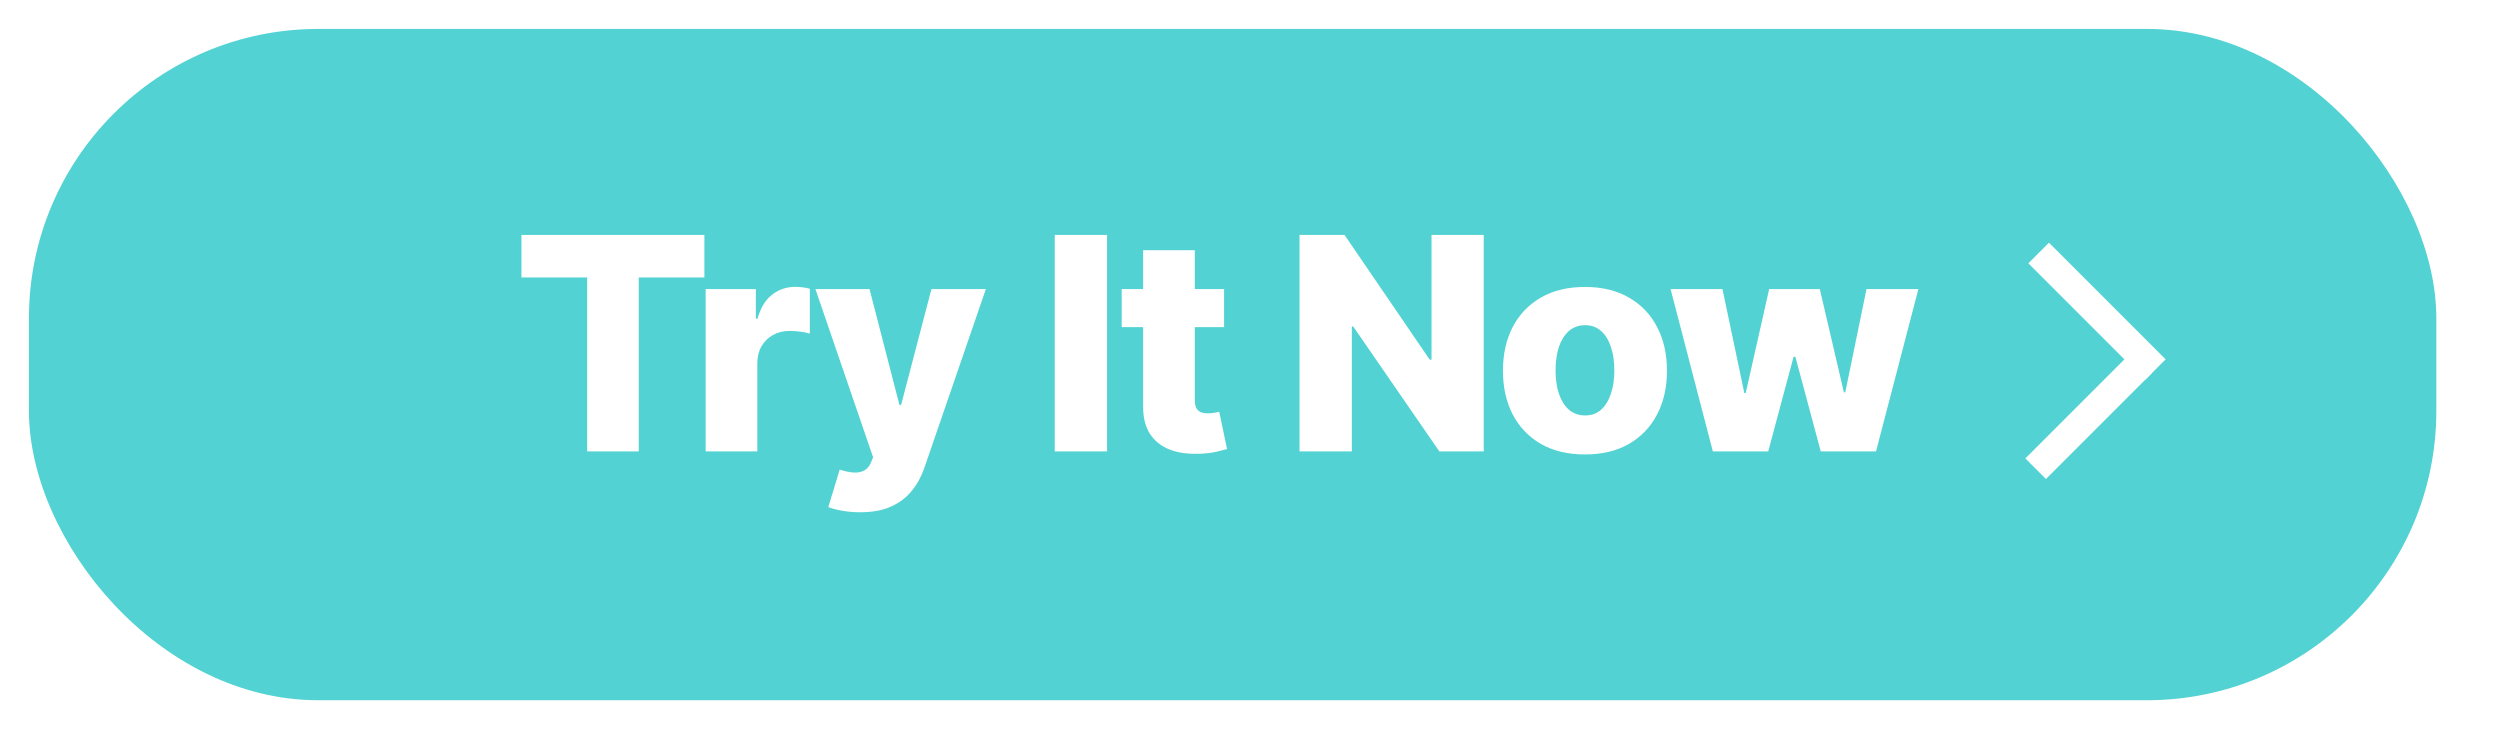 <svg width="864" height="252" viewBox="0 0 864 252" fill="none" xmlns="http://www.w3.org/2000/svg">
<g filter="url(#filter0_d_208_1092)">
<rect x="14" y="10" width="832" height="232" rx="100" fill="#52D2D2"/>
<path d="M184.214 95.881V81.198H247.438V95.881H224.756V156H206.932V95.881H184.214ZM247.871 156V99.899H265.22V110.125H265.804C266.827 106.424 268.495 103.673 270.808 101.871C273.121 100.045 275.812 99.132 278.88 99.132C279.708 99.132 280.56 99.192 281.437 99.314C282.313 99.412 283.129 99.57 283.884 99.789V115.312C283.031 115.02 281.911 114.788 280.523 114.618C279.16 114.447 277.942 114.362 276.871 114.362C274.753 114.362 272.841 114.837 271.137 115.787C269.457 116.712 268.129 118.015 267.155 119.695C266.206 121.351 265.731 123.299 265.731 125.539V156H247.871ZM301.218 177.038C299.075 177.038 297.054 176.868 295.155 176.527C293.256 176.21 291.624 175.784 290.261 175.248L294.205 162.282C295.959 162.867 297.541 163.207 298.954 163.305C300.39 163.402 301.62 163.171 302.643 162.611C303.69 162.075 304.493 161.113 305.053 159.725L305.747 158.045L285.805 99.899H304.505L314.842 139.929H315.426L325.909 99.899H344.719L323.571 161.369C322.548 164.437 321.1 167.14 319.225 169.477C317.374 171.839 314.976 173.69 312.029 175.029C309.107 176.368 305.504 177.038 301.218 177.038ZM386.601 81.198V156H368.522V81.198H386.601ZM427.046 99.899V113.047H391.654V99.899H427.046ZM399.069 86.458H416.929V138.359C416.929 139.454 417.1 140.343 417.44 141.025C417.806 141.682 418.329 142.157 419.011 142.449C419.693 142.717 420.508 142.851 421.458 142.851C422.14 142.851 422.858 142.79 423.613 142.669C424.392 142.523 424.977 142.401 425.366 142.303L428.069 155.196C427.217 155.44 426.011 155.744 424.453 156.11C422.919 156.475 421.081 156.706 418.938 156.804C414.75 156.998 411.158 156.511 408.163 155.343C405.193 154.149 402.916 152.299 401.333 149.791C399.775 147.283 399.02 144.13 399.069 140.331V86.458ZM516.776 81.198V156H501.435L471.668 112.828H471.193V156H453.114V81.198H468.673L498.112 124.297H498.733V81.198H516.776ZM551.761 157.059C545.868 157.059 540.803 155.854 536.566 153.443C532.354 151.008 529.103 147.624 526.814 143.29C524.55 138.931 523.418 133.878 523.418 128.132C523.418 122.361 524.55 117.309 526.814 112.974C529.103 108.616 532.354 105.231 536.566 102.821C540.803 100.386 545.868 99.168 551.761 99.168C557.653 99.168 562.706 100.386 566.918 102.821C571.155 105.231 574.406 108.616 576.67 112.974C578.959 117.309 580.103 122.361 580.103 128.132C580.103 133.878 578.959 138.931 576.67 143.29C574.406 147.624 571.155 151.008 566.918 153.443C562.706 155.854 557.653 157.059 551.761 157.059ZM551.87 143.582C554.013 143.582 555.827 142.924 557.312 141.609C558.798 140.295 559.93 138.468 560.709 136.131C561.513 133.793 561.914 131.09 561.914 128.022C561.914 124.906 561.513 122.178 560.709 119.841C559.93 117.503 558.798 115.677 557.312 114.362C555.827 113.047 554.013 112.39 551.87 112.39C549.654 112.39 547.779 113.047 546.245 114.362C544.736 115.677 543.579 117.503 542.776 119.841C541.996 122.178 541.607 124.906 541.607 128.022C541.607 131.09 541.996 133.793 542.776 136.131C543.579 138.468 544.736 140.295 546.245 141.609C547.779 142.924 549.654 143.582 551.87 143.582ZM595.959 156L581.349 99.899H599.282L606.843 135.839H607.318L615.426 99.899H632.921L641.249 135.583H641.724L649.065 99.899H666.999L652.352 156H633.25L624.484 123.311H623.863L615.097 156H595.959Z" fill="white"/>
<line x1="708.564" y1="87.436" x2="748.881" y2="127.753" stroke="white" stroke-width="10.079"/>
<line y1="-5.04" x2="51.984" y2="-5.04" transform="matrix(-0.707 0.707 0.707 0.707 747.837 128.798)" stroke="white" stroke-width="10.079"/>
</g>
<defs>
<filter id="filter0_d_208_1092" x="0.2" y="0.2" width="869.6" height="251.6" filterUnits="userSpaceOnUse" color-interpolation-filters="sRGB">
<feFlood flood-opacity="0" result="BackgroundImageFix"/>
<feColorMatrix in="SourceAlpha" type="matrix" values="0 0 0 0 0 0 0 0 0 0 0 0 0 0 0 0 0 0 127 0" result="hardAlpha"/>
<feOffset dx="-4"/>
<feGaussianBlur stdDeviation="4.9"/>
<feComposite in2="hardAlpha" operator="out"/>
<feColorMatrix type="matrix" values="0 0 0 0 0 0 0 0 0 0 0 0 0 0 0 0 0 0 0.25 0"/>
<feBlend mode="normal" in2="BackgroundImageFix" result="effect1_dropShadow_208_1092"/>
<feBlend mode="normal" in="SourceGraphic" in2="effect1_dropShadow_208_1092" result="shape"/>
</filter>
</defs>
</svg>

